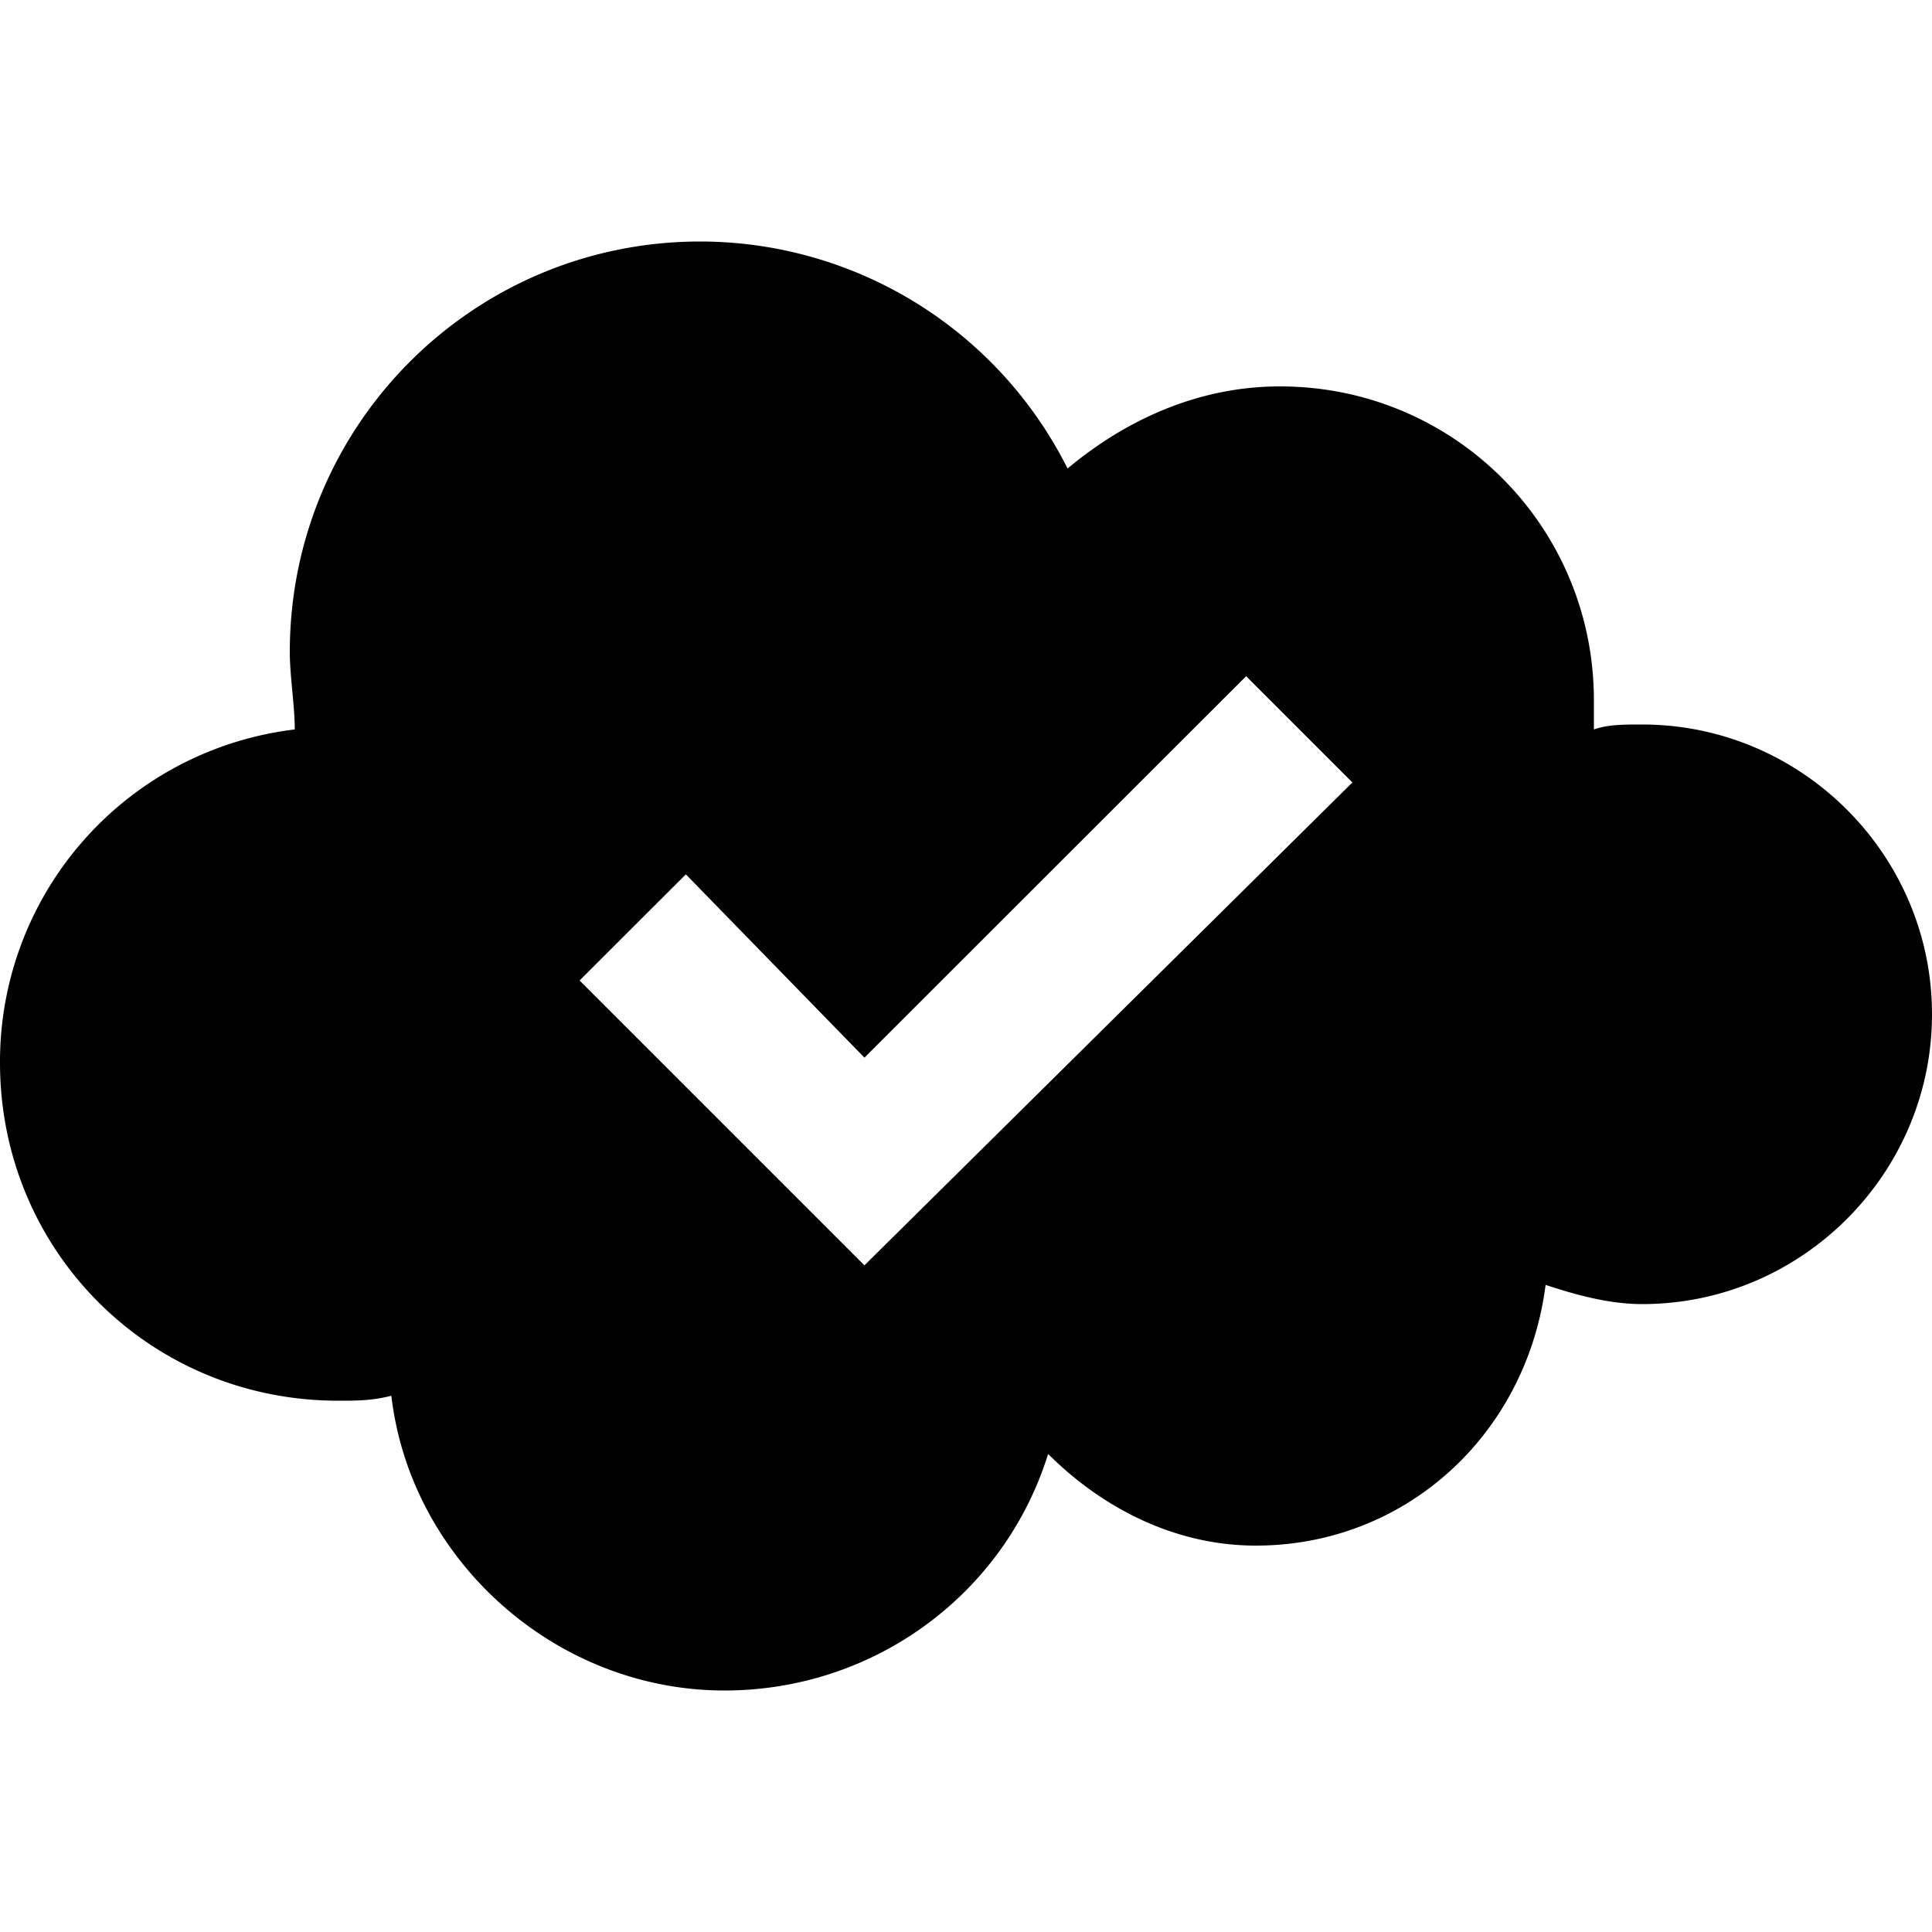 <svg xmlns="http://www.w3.org/2000/svg" style="isolation:isolate" width="16" height="16"><defs><style id="current-color-scheme" type="text/css"></style><linearGradient id="arrongin" x1="0%" x2="0%" y1="0%" y2="100%"><stop offset="0%" stop-color="#dd9b44"/><stop offset="100%" stop-color="#ad6c16"/></linearGradient><linearGradient id="aurora" x1="0%" x2="0%" y1="0%" y2="100%"><stop offset="0%" stop-color="#09d4df"/><stop offset="100%" stop-color="#9269f4"/></linearGradient><linearGradient id="fitdance" x1="0%" x2="0%" y1="0%" y2="100%"><stop offset="0%" stop-color="#1ad6ab"/><stop offset="100%" stop-color="#329db6"/></linearGradient><linearGradient id="oomox" x1="0%" x2="0%" y1="0%" y2="100%"><stop offset="0%" stop-color="#efefe7"/><stop offset="100%" stop-color="#8f8f8b"/></linearGradient><linearGradient id="rainblue" x1="0%" x2="0%" y1="0%" y2="100%"><stop offset="0%" stop-color="#00f260"/><stop offset="100%" stop-color="#0575e6"/></linearGradient><linearGradient id="sunrise" x1="0%" x2="0%" y1="0%" y2="100%"><stop offset="0%" stop-color="#ff8501"/><stop offset="100%" stop-color="#ffcb01"/></linearGradient><linearGradient id="telinkrin" x1="0%" x2="0%" y1="0%" y2="100%"><stop offset="0%" stop-color="#b2ced6"/><stop offset="100%" stop-color="#6da5b7"/></linearGradient><linearGradient id="60spsycho" x1="0%" x2="0%" y1="0%" y2="100%"><stop offset="0%" stop-color="#df5940"/><stop offset="25%" stop-color="#d8d15f"/><stop offset="50%" stop-color="#e9882a"/><stop offset="100%" stop-color="#279362"/></linearGradient><linearGradient id="90ssummer" x1="0%" x2="0%" y1="0%" y2="100%"><stop offset="0%" stop-color="#f618c7"/><stop offset="20%" stop-color="#94ffab"/><stop offset="50%" stop-color="#fbfd54"/><stop offset="100%" stop-color="#0f83ae"/></linearGradient><linearGradient id="cyberneon" x1="0%" x2="0%" y1="0%" y2="100%"><stop offset="0" stop-color="#0abdc6"/><stop offset="1" stop-color="#ea00d9"/></linearGradient></defs><path fill-rule="evenodd" d="M13.6 6c-.159 0-.28 0-.4.041V5.8c0-1.441-1.159-2.6-2.6-2.6-.68 0-1.28.28-1.759.68A3.405 3.405 0 0 0 5.8 2C3.92 2 2.4 3.52 2.4 5.4c0 .2.041.441.041.641A2.77 2.77 0 0 0 0 8.8c0 1.559 1.241 2.8 2.8 2.8.159 0 .28 0 .441-.041C3.4 12.92 4.6 14 6 14c1.241 0 2.32-.8 2.68-1.959.44.439 1.04.759 1.72.759 1.241 0 2.241-.92 2.4-2.159.241.079.52.159.8.159 1.32 0 2.4-1.08 2.4-2.4C16 7.08 14.92 6 13.6 6zm-3.28-.4L7.159 8.759 5.68 7.241l-.88.879 2.359 2.359L11.2 6.48l-.88-.88z" fill="currentColor" color="#010101"/></svg>